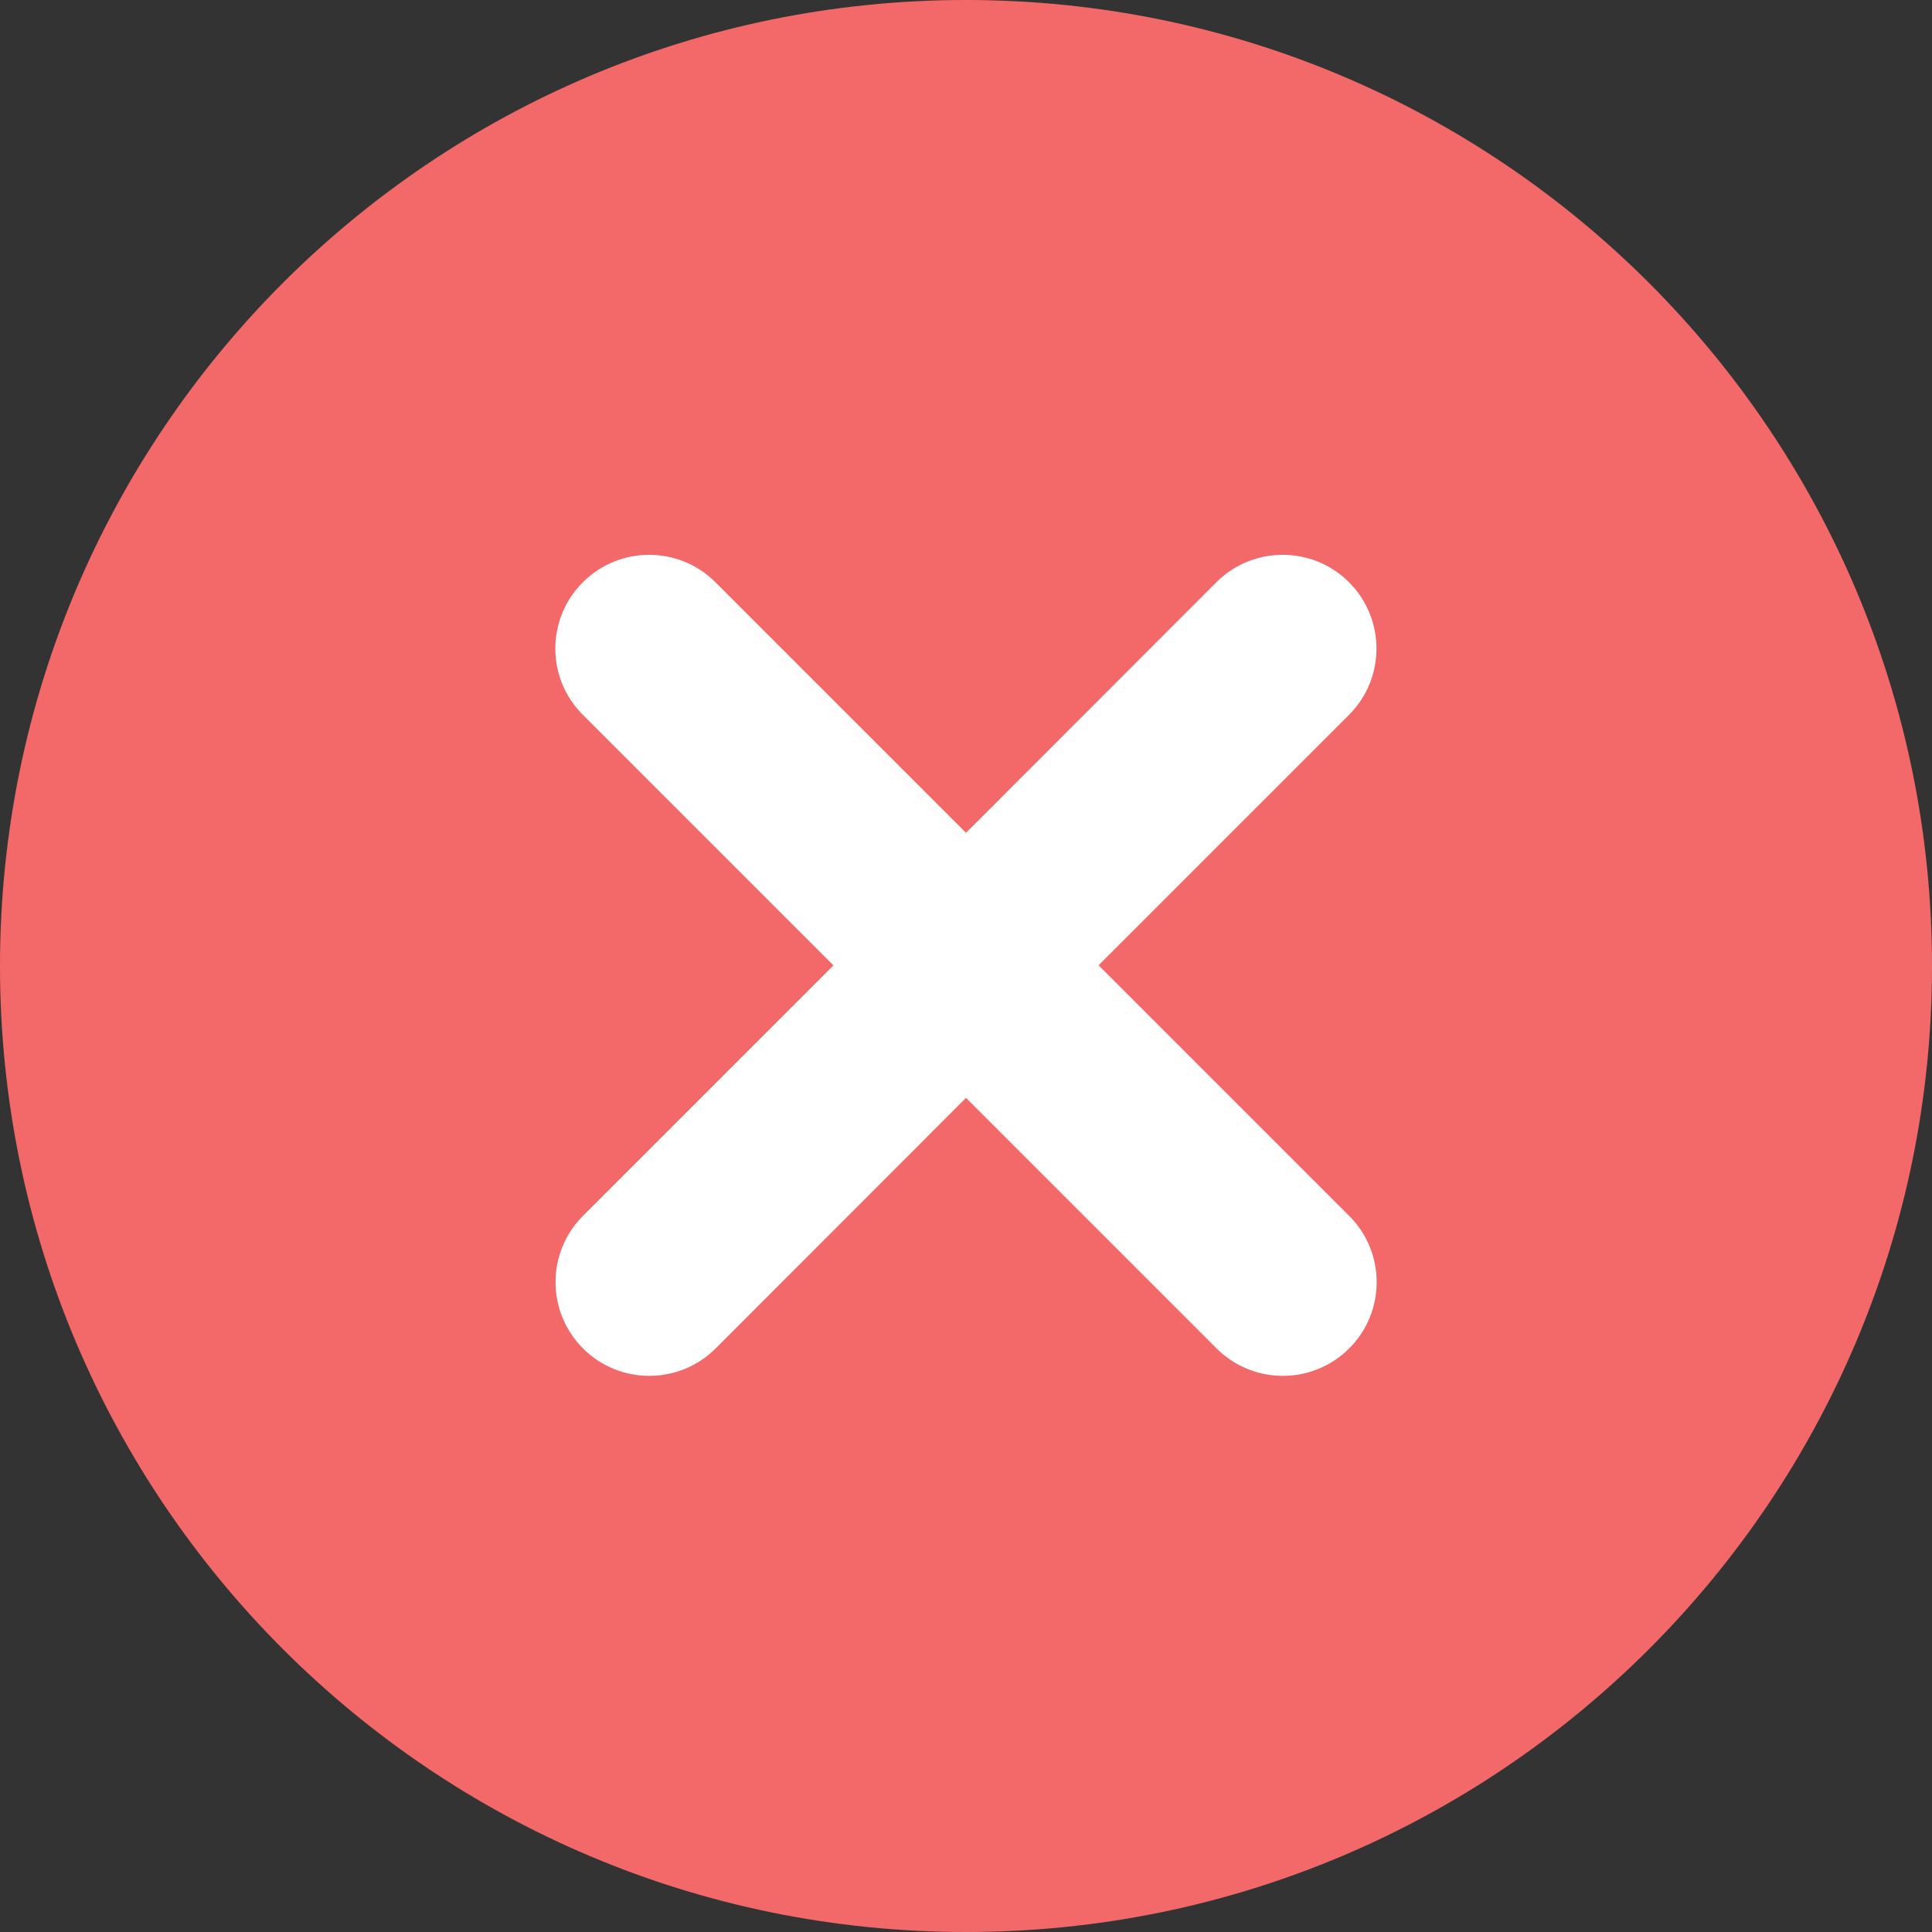<?xml version="1.0" encoding="UTF-8"?>
<svg width="16px" height="16px" viewBox="0 0 16 16" version="1.1" xmlns="http://www.w3.org/2000/svg" xmlns:xlink="http://www.w3.org/1999/xlink">
    <rect x="0" y="0" width="16" height="16" fill="#333333" stroke="none"/>
    <title>15-图标/2提示/错误</title>
    <g id="平台icon231127" stroke="none" stroke-width="1" fill="none" fill-rule="evenodd">
        <g id="平台icon231128" transform="translate(-136, -232)">
            <g id="15-图标/2提示/错误" transform="translate(136, 232)">
                <rect id="_mockplus_fix_" x="0" y="0" width="16" height="16"></rect>
                <g id="错误" fill-rule="nonzero">
                    <path d="M8,0 C3.581,0 0,3.581 0,8 C0,12.419 3.581,16 8,16 C12.419,16 16,12.417 16,8 C16,3.583 12.419,0 8,0 Z" id="路径" fill="#F36969"></path>
                    <path d="M9.098,7.994 L11.172,5.92 C11.475,5.617 11.475,5.125 11.172,4.822 C10.869,4.519 10.377,4.519 10.073,4.822 L8,6.897 L5.925,4.822 C5.622,4.519 5.13,4.519 4.827,4.822 C4.523,5.125 4.523,5.617 4.827,5.92 L6.902,7.995 L4.828,10.069 C4.525,10.372 4.525,10.864 4.828,11.167 C5.131,11.47 5.623,11.47 5.927,11.167 L8,9.092 L10.075,11.167 C10.378,11.47 10.87,11.47 11.173,11.167 C11.477,10.864 11.477,10.372 11.173,10.069 L9.098,7.994 Z" id="路径" fill="#FFFFFF"></path>
                </g>
            </g>
        </g>
    </g>
</svg>
